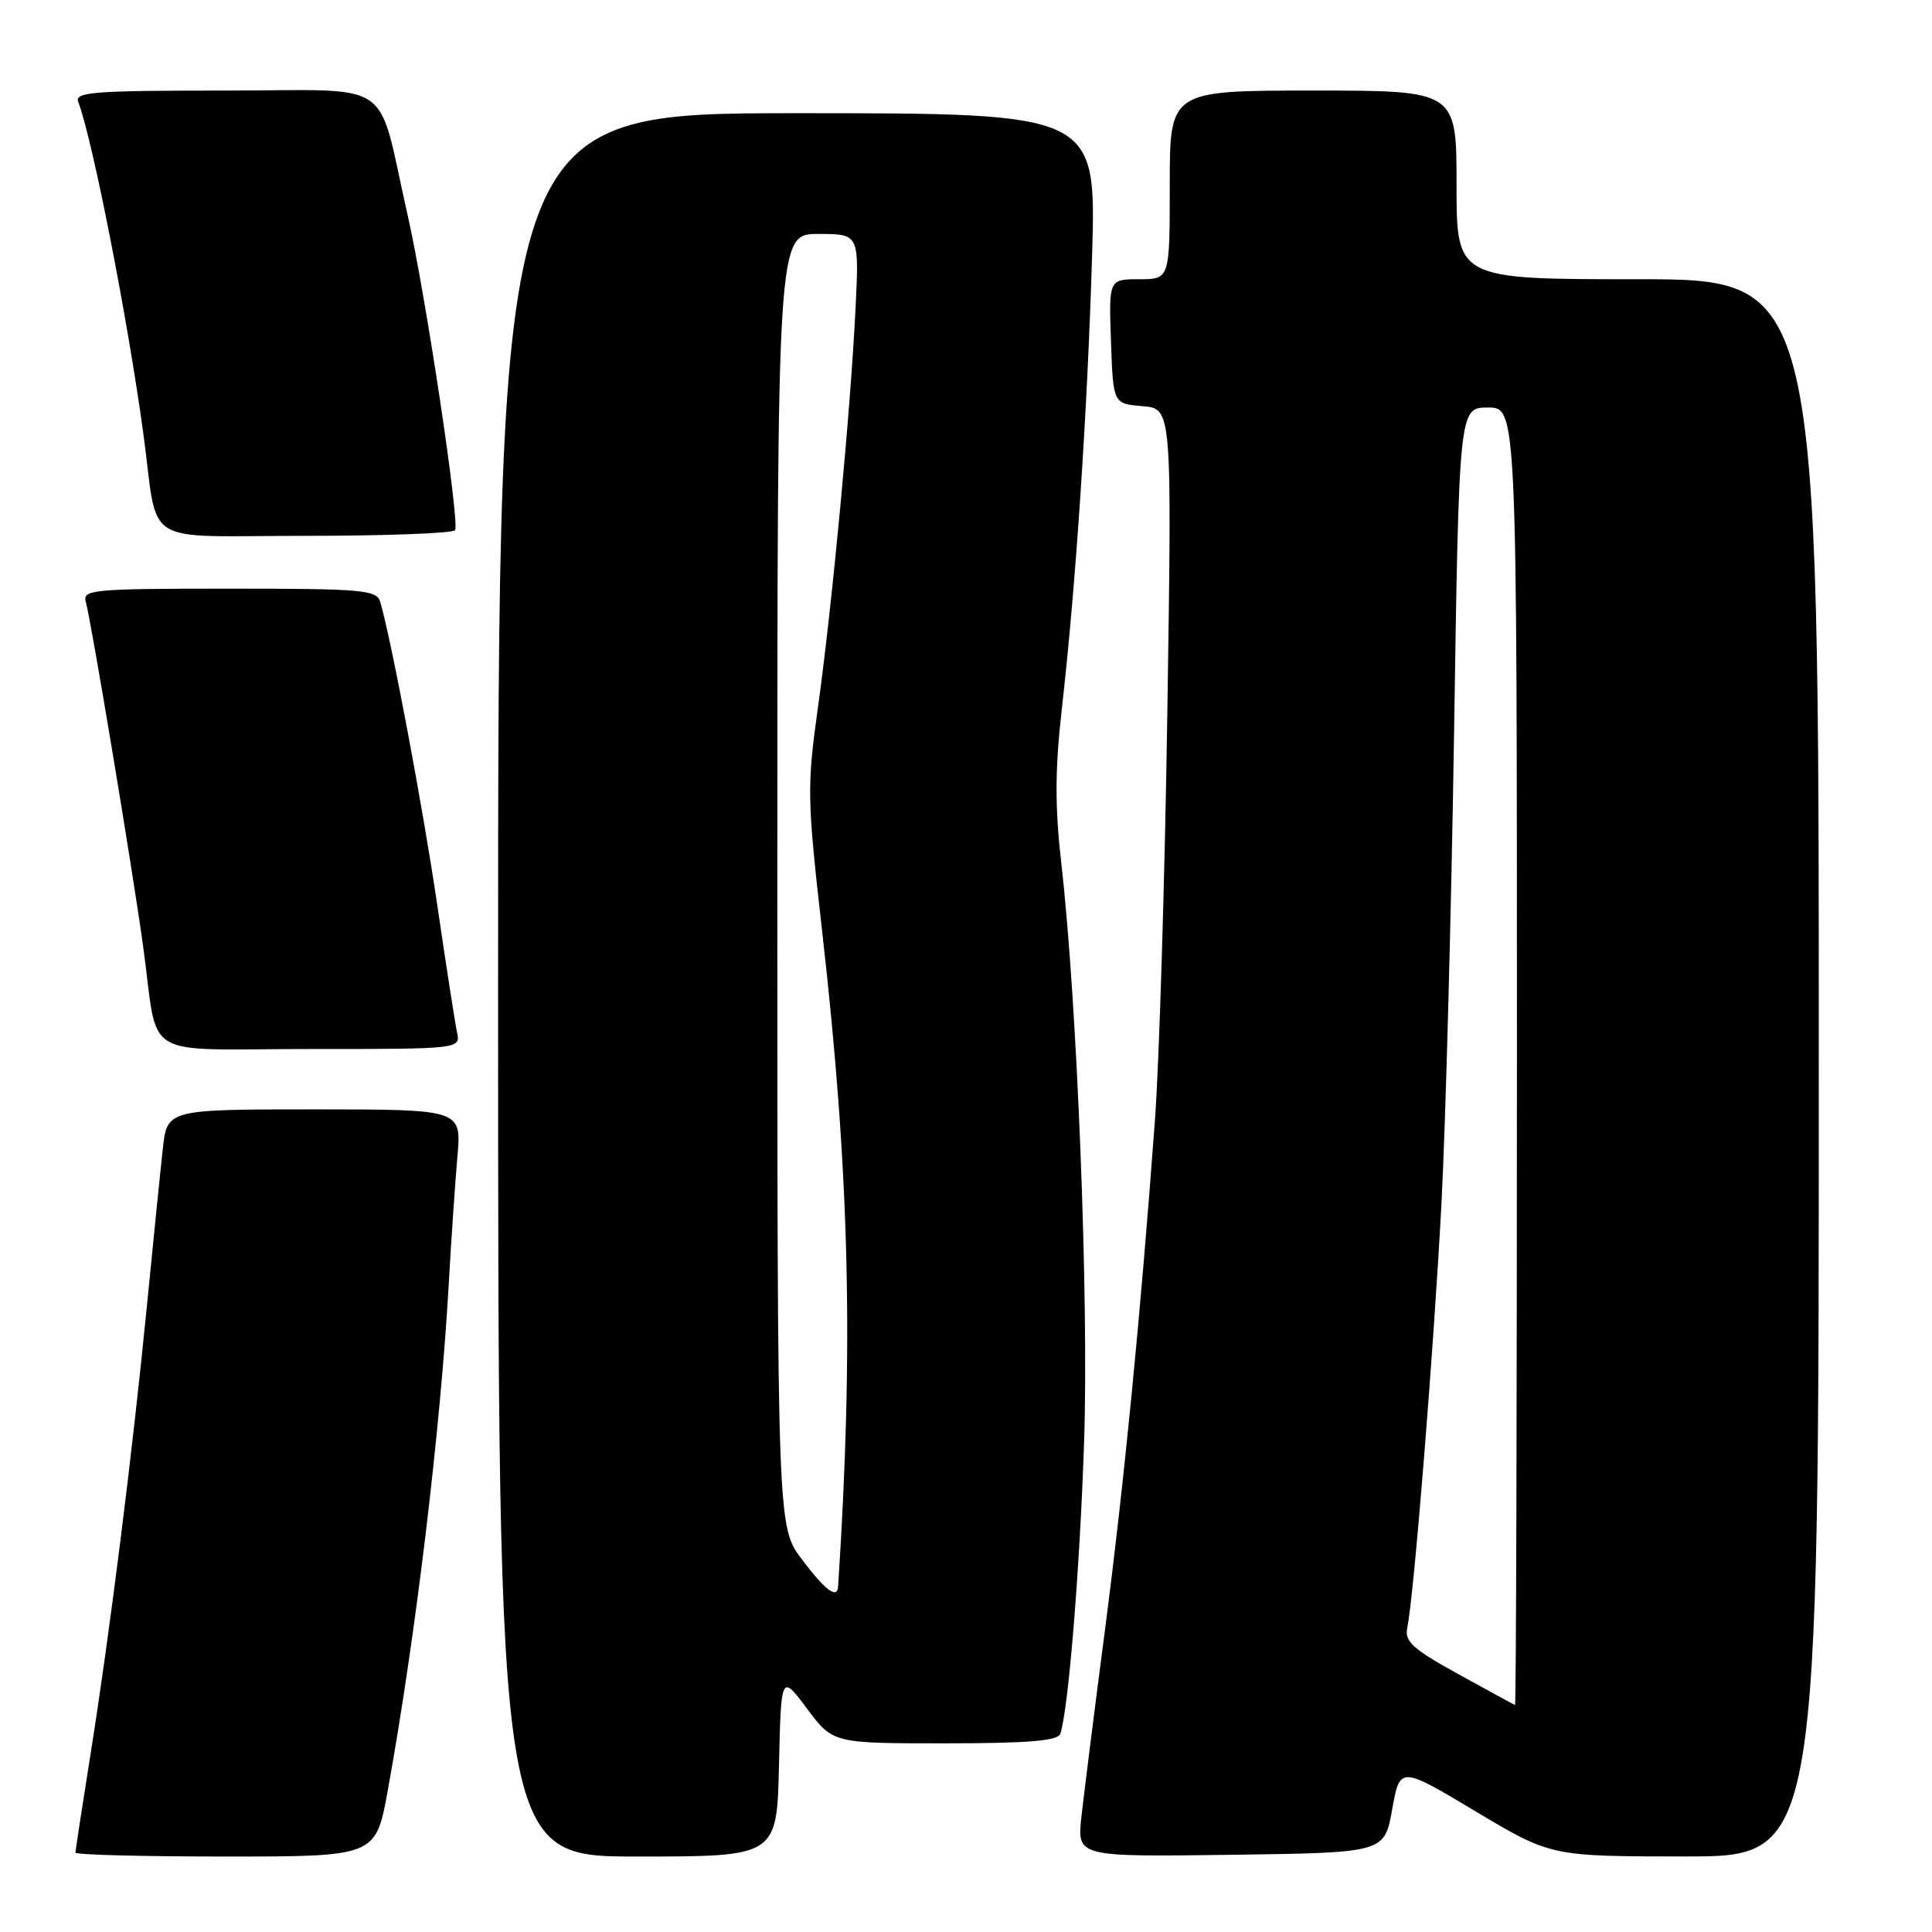 <?xml version="1.0" encoding="UTF-8" standalone="no"?>
<!DOCTYPE svg PUBLIC "-//W3C//DTD SVG 1.1//EN" "http://www.w3.org/Graphics/SVG/1.1/DTD/svg11.dtd" >
<svg xmlns="http://www.w3.org/2000/svg" xmlns:xlink="http://www.w3.org/1999/xlink" version="1.1" viewBox="0 0 256 256">
 <g >
 <path fill="currentColor"
d=" M 51.38 237.25 C 55.06 216.96 58.39 189.29 59.47 170.00 C 59.79 164.22 60.31 156.69 60.61 153.25 C 61.16 147.00 61.16 147.00 41.65 147.00 C 22.14 147.00 22.14 147.00 21.57 152.25 C 21.25 155.14 20.31 164.47 19.47 173.00 C 17.57 192.39 14.50 216.78 11.95 232.73 C 10.88 239.46 10.00 245.20 10.00 245.48 C 10.00 245.77 18.95 246.00 29.90 246.00 C 49.79 246.00 49.79 246.00 51.38 237.25 Z  M 103.22 233.91 C 103.50 221.82 103.50 221.82 106.94 226.41 C 110.37 231.00 110.37 231.00 125.22 231.00 C 136.20 231.00 140.17 230.67 140.49 229.75 C 141.56 226.64 143.09 207.90 143.65 191.00 C 144.28 172.11 142.74 132.94 140.64 114.50 C 139.77 106.90 139.79 101.98 140.69 94.00 C 142.54 77.78 144.10 54.37 144.71 33.75 C 145.26 15.00 145.26 15.00 105.63 15.00 C 66.00 15.00 66.00 15.00 66.00 130.50 C 66.00 246.00 66.00 246.00 84.47 246.00 C 102.94 246.00 102.94 246.00 103.22 233.91 Z  M 184.47 239.76 C 185.50 234.02 185.50 234.02 195.50 240.00 C 205.50 245.98 205.50 245.98 223.25 245.99 C 241.00 246.00 241.00 246.00 241.00 141.50 C 241.00 37.00 241.00 37.00 217.00 37.00 C 193.00 37.00 193.00 37.00 193.00 24.50 C 193.00 12.00 193.00 12.00 174.00 12.00 C 155.00 12.00 155.00 12.00 155.00 24.50 C 155.00 37.00 155.00 37.00 150.96 37.00 C 146.92 37.00 146.92 37.00 147.21 45.25 C 147.50 53.50 147.50 53.50 151.40 53.82 C 155.29 54.14 155.29 54.14 154.68 94.32 C 154.35 116.42 153.60 140.80 153.03 148.50 C 151.11 174.52 148.96 196.41 146.41 216.00 C 145.01 226.72 143.61 237.87 143.29 240.77 C 142.72 246.04 142.72 246.04 163.08 245.77 C 183.44 245.50 183.44 245.50 184.47 239.76 Z  M 60.55 136.75 C 60.29 135.51 59.12 127.97 57.95 120.00 C 56.09 107.27 51.86 84.77 50.38 79.75 C 49.91 78.16 48.07 78.00 30.37 78.00 C 12.27 78.00 10.90 78.13 11.37 79.75 C 12.05 82.10 17.61 115.47 18.98 125.50 C 21.08 140.72 18.26 139.00 41.10 139.00 C 61.04 139.00 61.04 139.00 60.55 136.75 Z  M 60.30 70.25 C 60.93 69.13 56.37 38.85 54.00 28.44 C 49.82 10.02 52.73 12.00 29.85 12.00 C 12.36 12.00 9.86 12.19 10.37 13.51 C 12.25 18.43 16.91 42.15 19.00 57.50 C 21.06 72.71 18.34 71.00 40.52 71.00 C 51.17 71.00 60.07 70.66 60.30 70.25 Z  M 106.25 206.62 C 103.00 202.30 103.00 202.30 103.00 116.65 C 103.00 31.00 103.00 31.00 108.42 31.00 C 113.84 31.00 113.84 31.00 113.37 40.75 C 112.72 54.14 110.27 80.20 108.39 93.68 C 106.91 104.29 106.94 105.81 108.96 123.58 C 112.59 155.63 113.13 178.38 111.05 210.25 C 110.94 211.93 109.33 210.71 106.25 206.62 Z  M 193.25 221.84 C 187.14 218.47 186.08 217.49 186.47 215.67 C 187.33 211.73 189.98 178.82 191.00 159.50 C 191.55 149.05 192.30 121.04 192.67 97.25 C 193.33 54.00 193.33 54.00 197.16 54.00 C 201.00 54.00 201.00 54.00 201.00 140.00 C 201.00 187.30 200.89 225.96 200.75 225.92 C 200.61 225.88 197.24 224.04 193.25 221.84 Z "/>
</g>
</svg>
